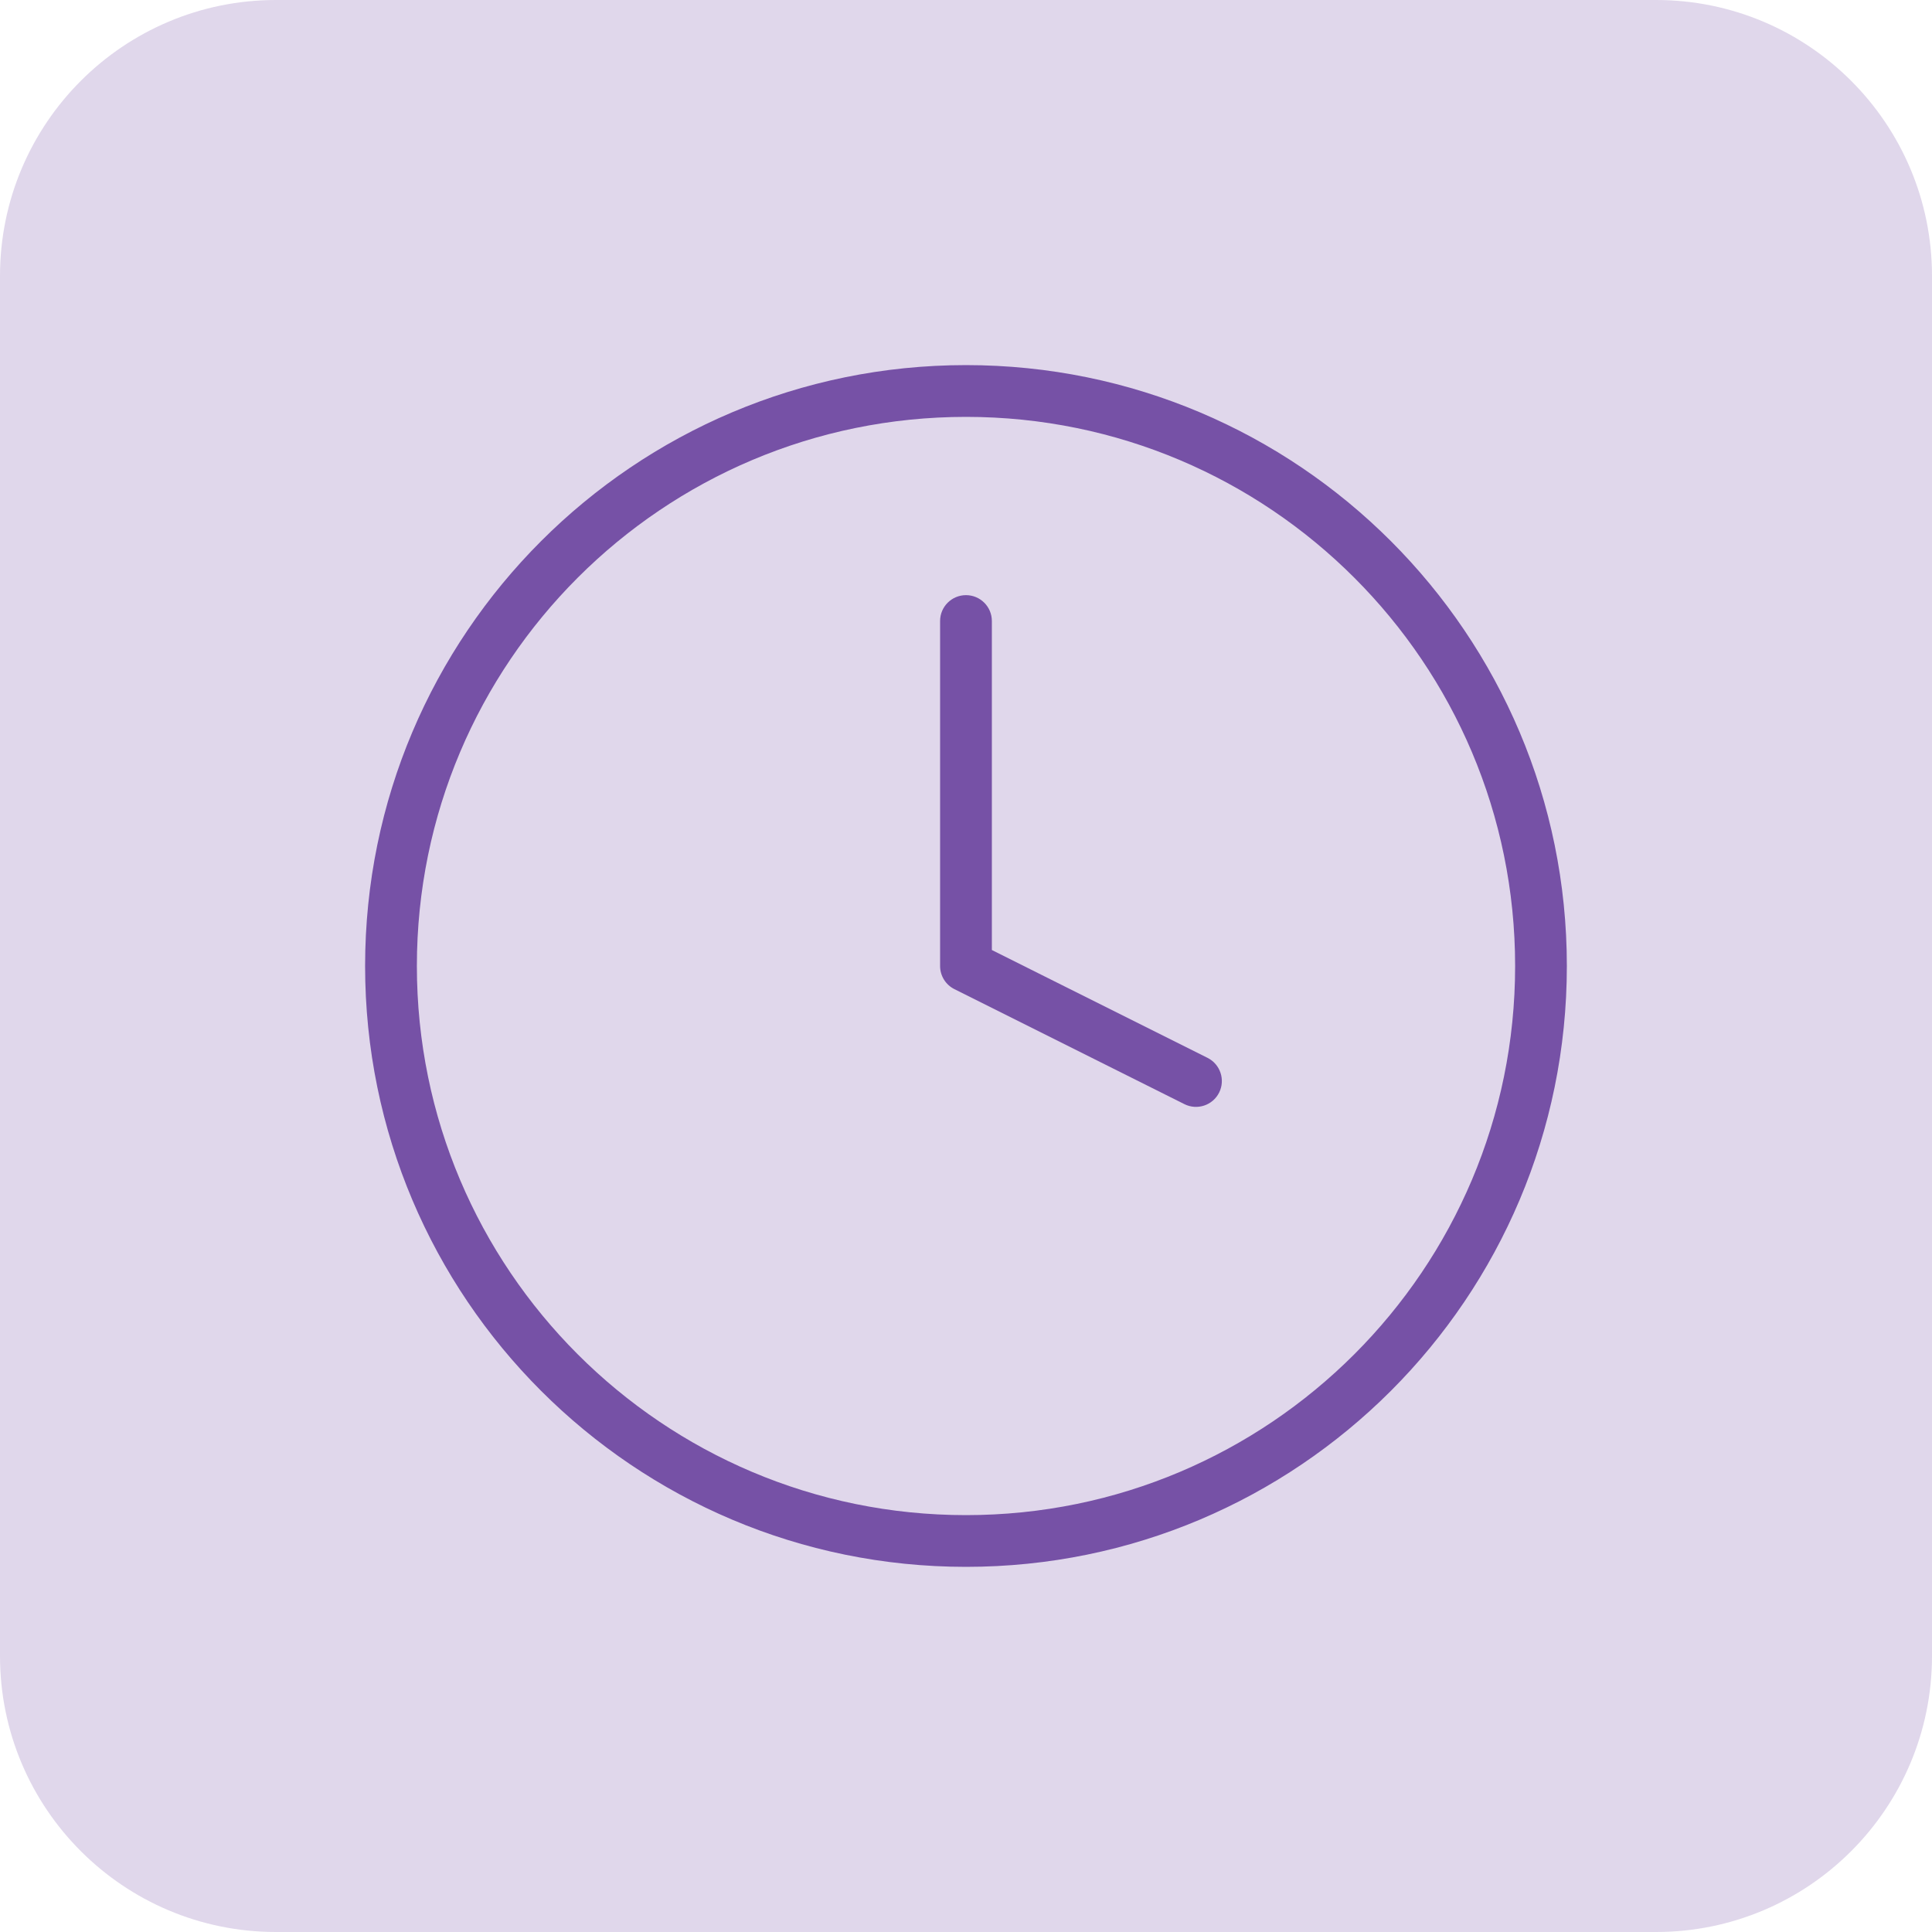 <svg width="44" height="44" viewBox="0 0 44 44" fill="none" xmlns="http://www.w3.org/2000/svg">
<g clip-path="url(#clip0_24207_2063)">
<path d="M37.714 0H6.286C2.814 0 0 2.814 0 6.286V37.714C0 41.186 2.814 44 6.286 44H37.714C41.186 44 44 41.186 44 37.714V6.286C44 2.814 41.186 0 37.714 0Z" fill="#7651A6" fill-opacity="0.23"/>
<path fill-rule="evenodd" clip-rule="evenodd" d="M22 9.494C15.093 9.494 9.494 15.093 9.494 22C9.494 28.907 15.093 34.506 22 34.506C28.907 34.506 34.506 28.907 34.506 22C34.506 15.093 28.907 9.494 22 9.494ZM8.315 22C8.315 14.442 14.442 8.315 22 8.315C29.558 8.315 35.684 14.442 35.684 22C35.684 29.558 29.558 35.684 22 35.684C14.442 35.684 8.315 29.558 8.315 22Z" fill="#7651A6"/>
<path fill-rule="evenodd" clip-rule="evenodd" d="M22 13.554C22.325 13.554 22.589 13.818 22.589 14.143V21.636L27.501 24.092C27.792 24.238 27.91 24.592 27.765 24.883C27.619 25.174 27.265 25.292 26.974 25.146L21.736 22.527C21.536 22.427 21.41 22.223 21.41 22V14.143C21.41 13.818 21.674 13.554 22 13.554Z" fill="#7651A6"/>
</g>
<defs>
<clipPath id="clip0_24207_2063">
<rect width="44" height="44" fill="white"/>
</clipPath>
</defs>
</svg>
